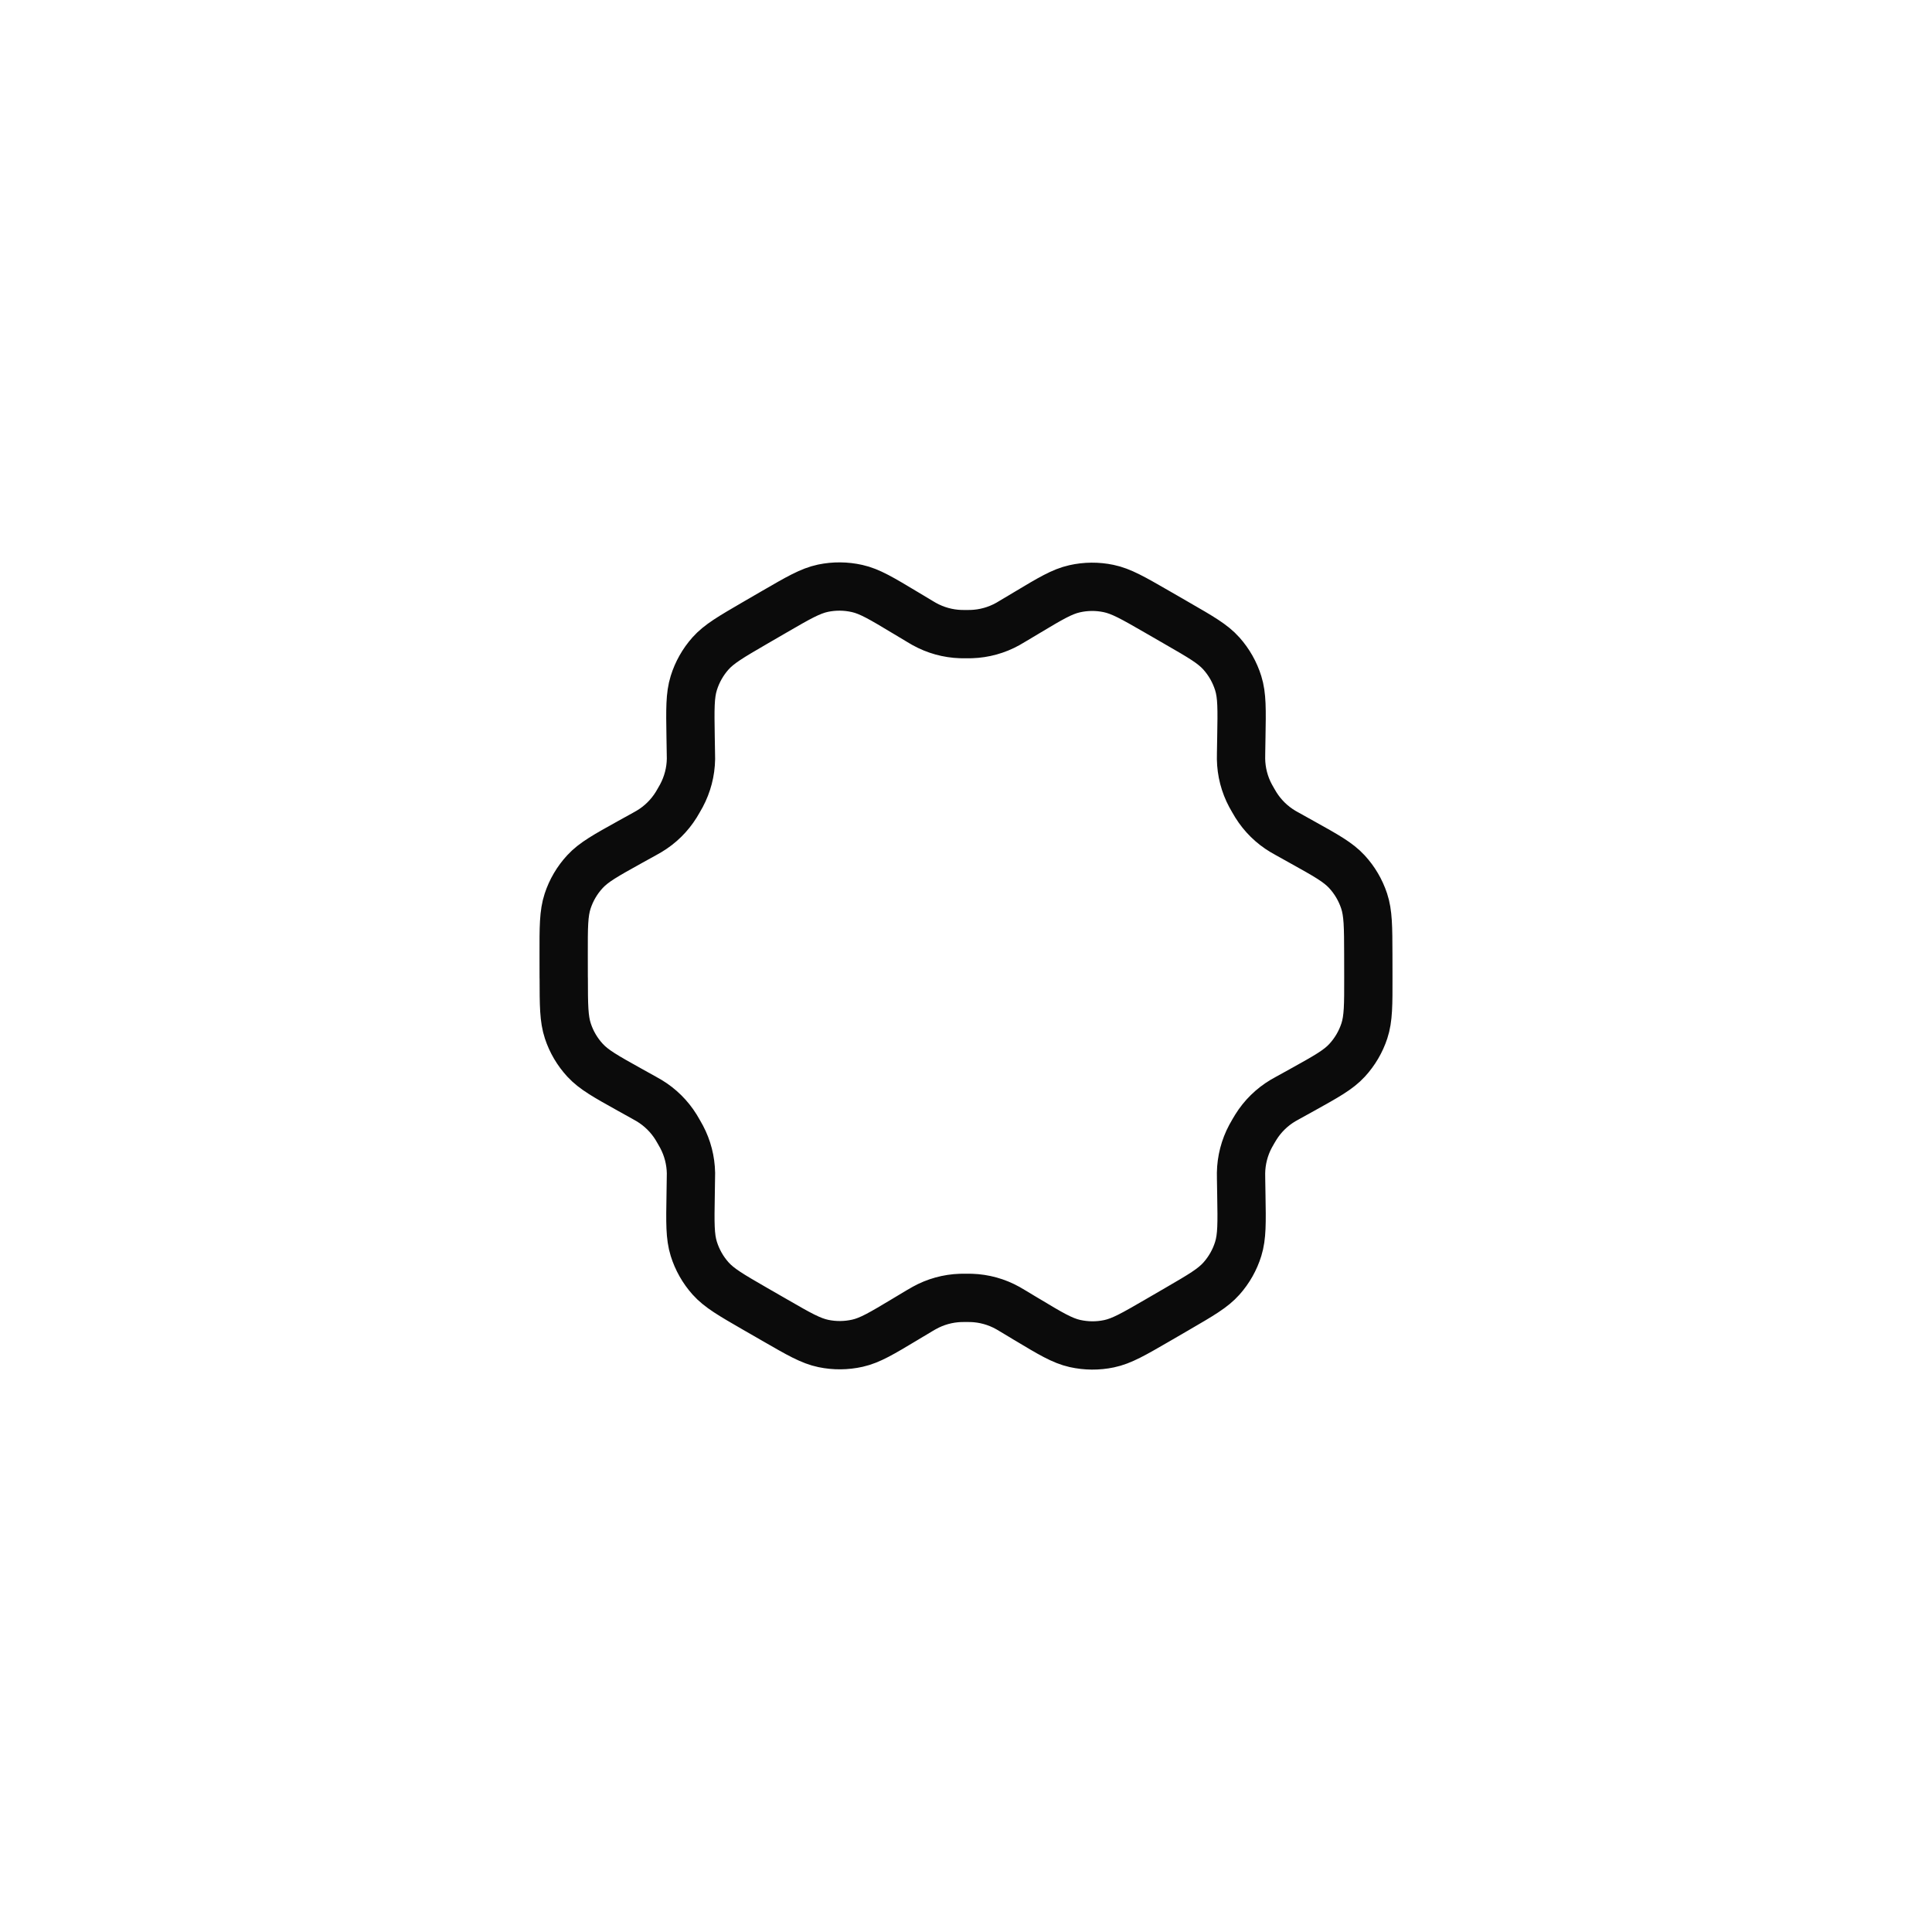 <svg width="48" height="48" viewBox="0 0 48 48" fill="none" xmlns="http://www.w3.org/2000/svg">
<path d="M32.35 20.923L31.984 20.719C31.927 20.688 31.898 20.672 31.871 20.655C31.598 20.492 31.368 20.265 31.2 19.995C31.183 19.968 31.166 19.94 31.134 19.883L31.134 19.883C31.101 19.827 31.085 19.798 31.07 19.77C30.919 19.489 30.838 19.175 30.833 18.856C30.833 18.828 30.833 18.798 30.834 18.745L30.834 18.726L30.841 18.309C30.853 17.623 30.859 17.28 30.763 16.973C30.678 16.701 30.536 16.45 30.346 16.237C30.132 15.997 29.835 15.826 29.242 15.485L29.239 15.483L28.745 15.198C28.153 14.857 27.856 14.686 27.541 14.621C27.263 14.563 26.975 14.565 26.698 14.628C26.385 14.698 26.093 14.873 25.509 15.223L25.504 15.226L25.15 15.437C25.094 15.471 25.066 15.488 25.038 15.503C24.76 15.658 24.448 15.744 24.13 15.754C24.098 15.755 24.066 15.755 24 15.755H24C23.935 15.755 23.902 15.755 23.87 15.754C23.552 15.744 23.239 15.657 22.961 15.502C22.934 15.487 22.907 15.471 22.855 15.44L22.849 15.436L22.492 15.222L22.49 15.221C21.902 14.868 21.608 14.691 21.294 14.621C21.015 14.558 20.726 14.556 20.447 14.614C20.131 14.681 19.834 14.853 19.239 15.198L18.751 15.481C18.16 15.825 17.865 15.996 17.651 16.236C17.462 16.449 17.321 16.699 17.237 16.97C17.141 17.277 17.147 17.619 17.158 18.303L17.165 18.727C17.166 18.792 17.167 18.824 17.167 18.855C17.162 19.175 17.08 19.489 16.929 19.771C16.914 19.799 16.898 19.827 16.866 19.882C16.834 19.938 16.818 19.966 16.801 19.993C16.632 20.265 16.401 20.492 16.126 20.656C16.099 20.672 16.071 20.688 16.015 20.719L15.653 20.919L15.653 20.919C15.052 21.253 14.751 21.419 14.532 21.657C14.338 21.867 14.192 22.116 14.103 22.387C14.002 22.693 14.003 23.037 14.004 23.723L14.004 23.726L14.005 24.288L14.006 24.294C14.007 24.973 14.008 25.313 14.109 25.617C14.198 25.887 14.344 26.134 14.537 26.343C14.754 26.578 15.052 26.744 15.648 27.076L15.65 27.077L16.008 27.276L16.013 27.279C16.071 27.311 16.101 27.328 16.129 27.345C16.401 27.509 16.63 27.735 16.798 28.006C16.816 28.035 16.833 28.065 16.868 28.126L16.868 28.126C16.902 28.186 16.919 28.215 16.935 28.245C17.082 28.523 17.161 28.831 17.167 29.145C17.167 29.179 17.167 29.214 17.165 29.283L17.159 29.69L17.159 29.692C17.147 30.377 17.141 30.72 17.237 31.027C17.322 31.299 17.464 31.55 17.654 31.763C17.869 32.003 18.166 32.174 18.76 32.517L19.254 32.801C19.847 33.143 20.143 33.314 20.458 33.379C20.737 33.437 21.024 33.434 21.302 33.372C21.615 33.302 21.907 33.127 22.492 32.776L22.495 32.774L22.849 32.562C22.905 32.529 22.933 32.512 22.962 32.497C23.24 32.342 23.551 32.256 23.869 32.246C23.901 32.245 23.934 32.245 23.999 32.245C24.064 32.245 24.098 32.245 24.13 32.246C24.448 32.256 24.76 32.342 25.039 32.498C25.067 32.513 25.095 32.53 25.151 32.564L25.507 32.778L25.508 32.778C26.097 33.132 26.391 33.308 26.706 33.379C26.985 33.441 27.273 33.444 27.553 33.385C27.869 33.319 28.166 33.147 28.761 32.802L29.248 32.519C29.84 32.175 30.135 32.004 30.348 31.764C30.537 31.551 30.679 31.301 30.763 31.029C30.858 30.723 30.853 30.381 30.841 29.697L30.834 29.273L30.834 29.251C30.833 29.201 30.833 29.172 30.833 29.144C30.838 28.825 30.919 28.511 31.07 28.229C31.085 28.201 31.101 28.173 31.133 28.118L31.133 28.117C31.166 28.062 31.182 28.034 31.199 28.007C31.367 27.735 31.599 27.508 31.873 27.344C31.9 27.328 31.927 27.313 31.98 27.284L31.985 27.281L32.347 27.081C32.948 26.747 33.249 26.581 33.468 26.343C33.661 26.133 33.808 25.884 33.897 25.613C33.998 25.306 33.997 24.962 33.996 24.274L33.995 23.712C33.993 23.029 33.992 22.687 33.891 22.383C33.801 22.113 33.656 21.866 33.463 21.657C33.245 21.421 32.947 21.255 32.35 20.923Z" stroke="#0B0B0B" stroke-width="1.2" stroke-linecap="round" stroke-linejoin="round"/>
</svg>
